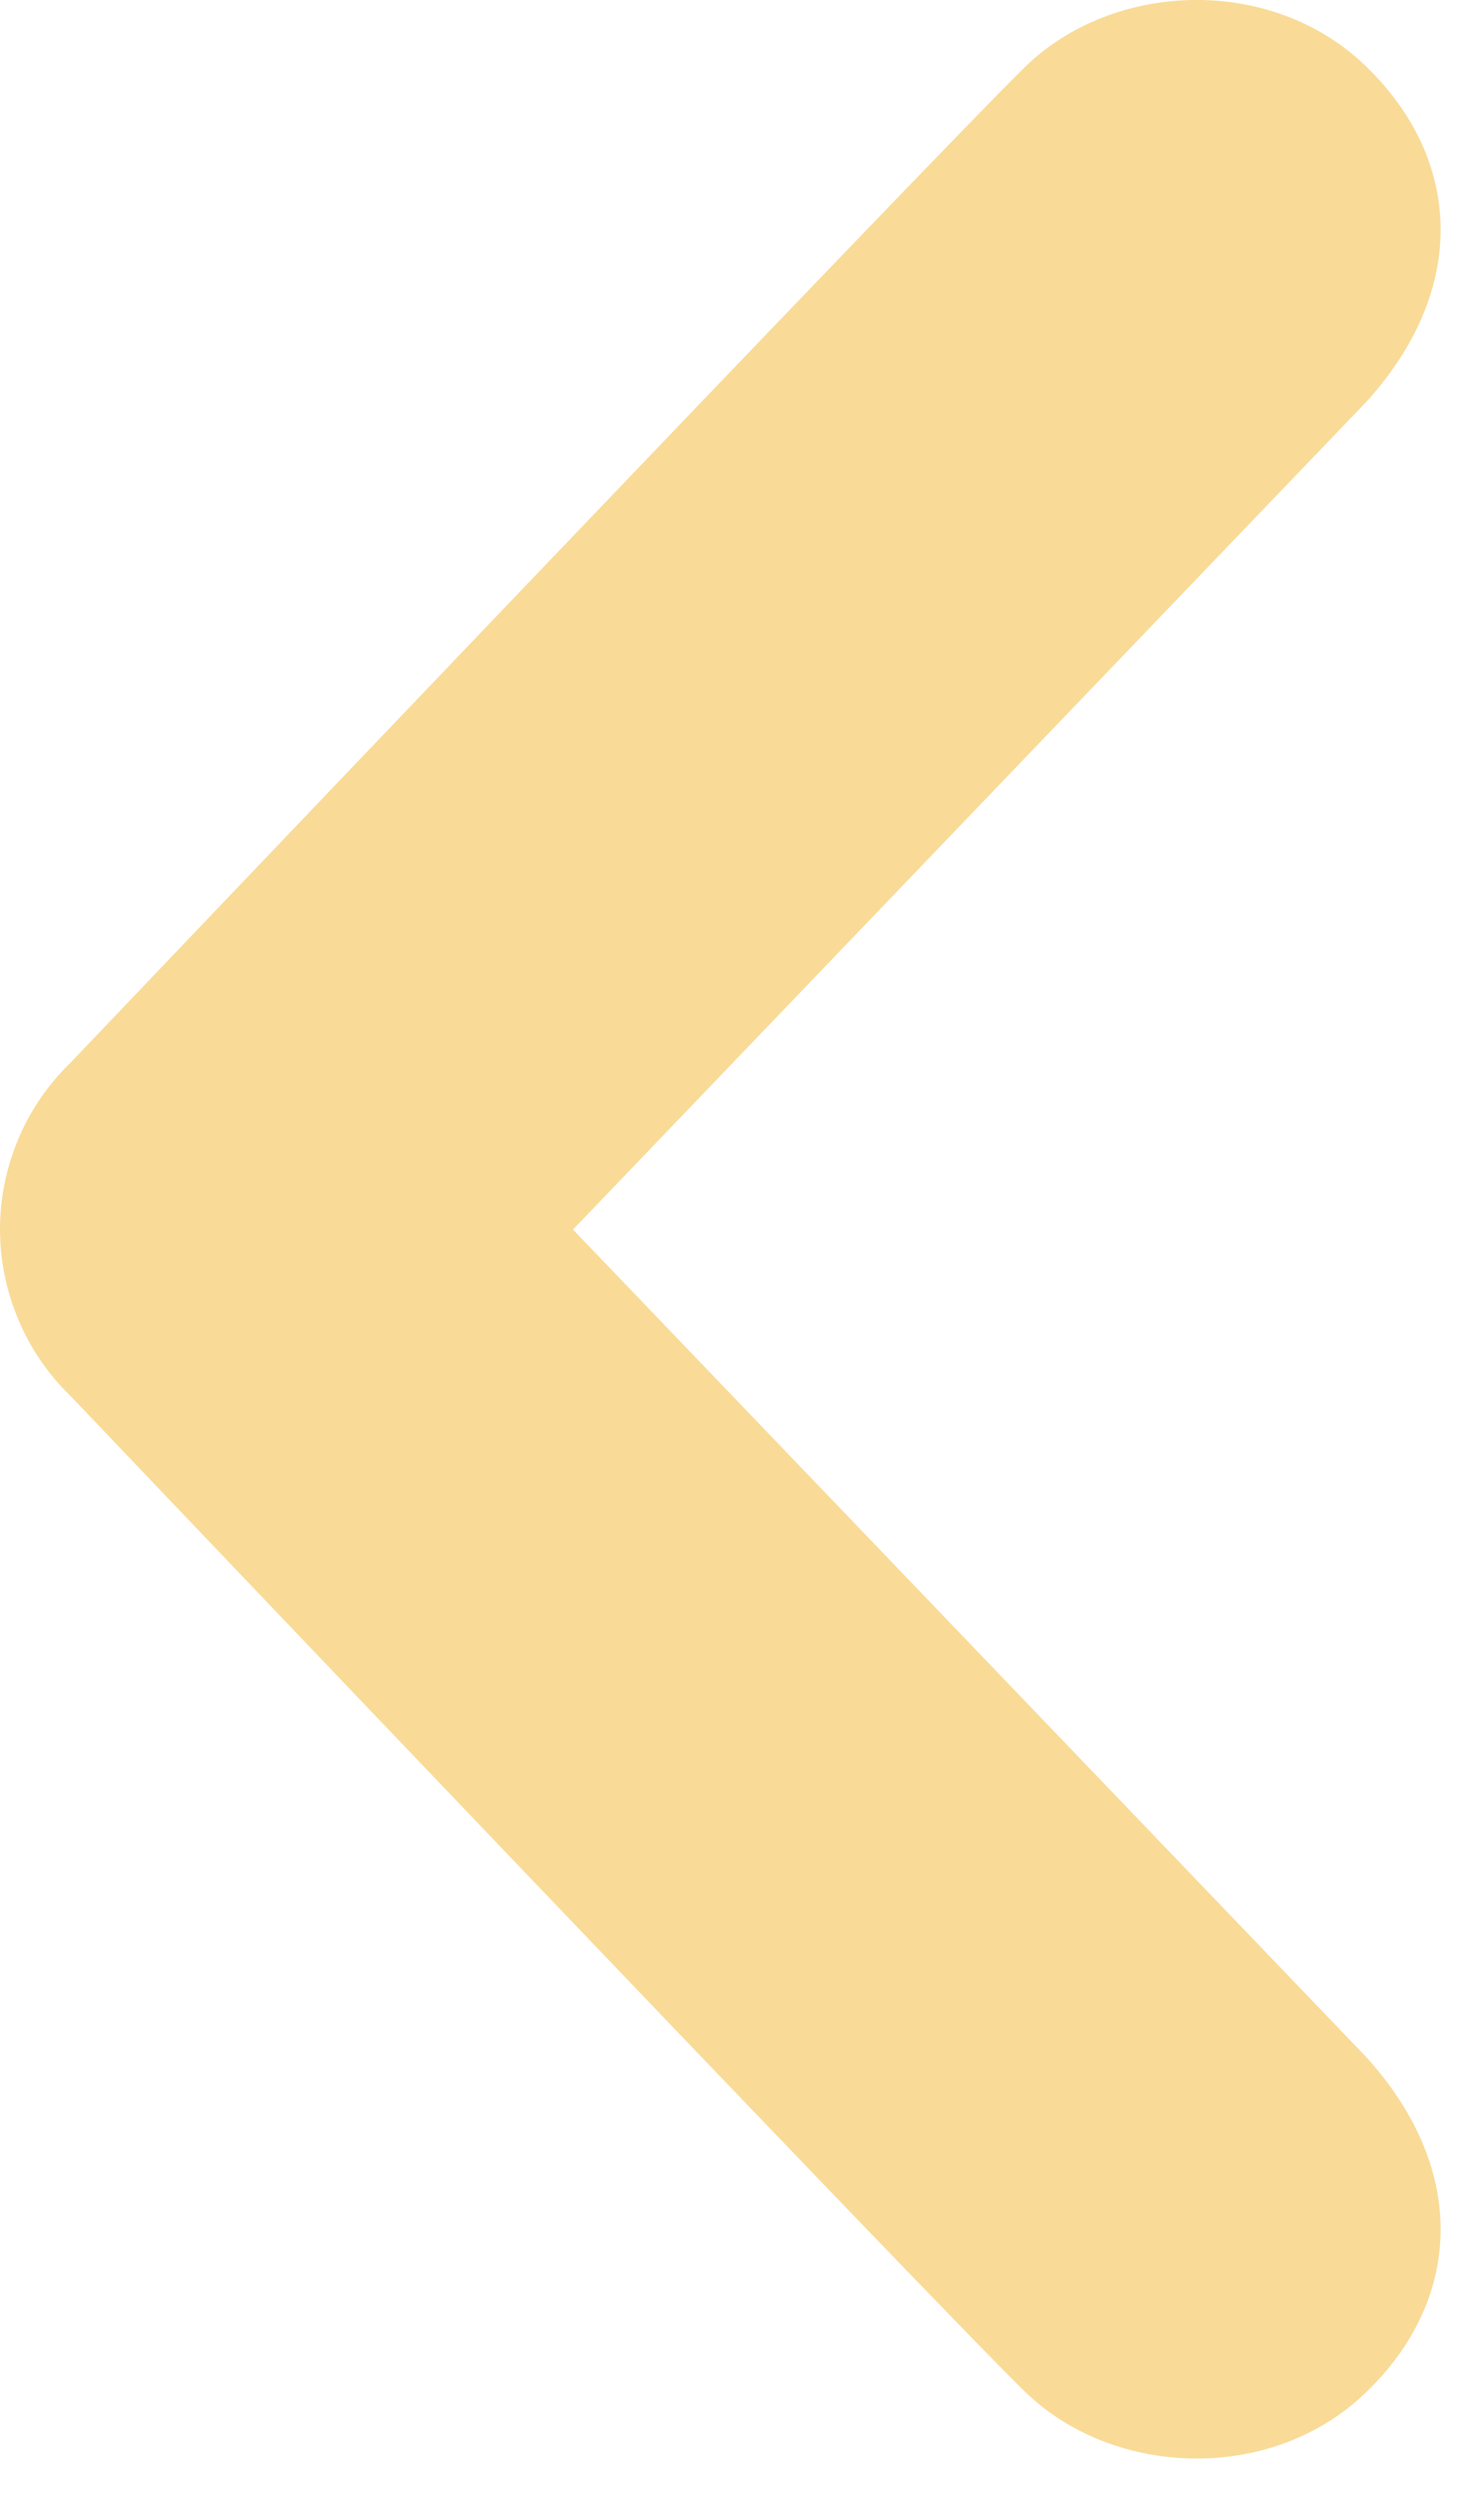 <svg width="10" height="17" viewBox="0 0 10 17" fill="none" xmlns="http://www.w3.org/2000/svg">
<path d="M9.299 0.457C9.942 1.085 9.992 1.96 9.299 2.728L3.898 8.361L9.299 13.993C9.992 14.762 9.942 15.638 9.299 16.262C8.657 16.89 7.574 16.85 6.971 16.262C6.369 15.677 0.482 9.495 0.482 9.495C0.33 9.348 0.208 9.172 0.126 8.976C0.043 8.781 0 8.571 0 8.359C0 8.147 0.043 7.938 0.126 7.742C0.208 7.547 0.33 7.371 0.482 7.224C0.482 7.224 6.369 1.045 6.971 0.457C7.574 -0.133 8.657 -0.172 9.299 0.457Z" fill="#F9DB97"/>
</svg>
